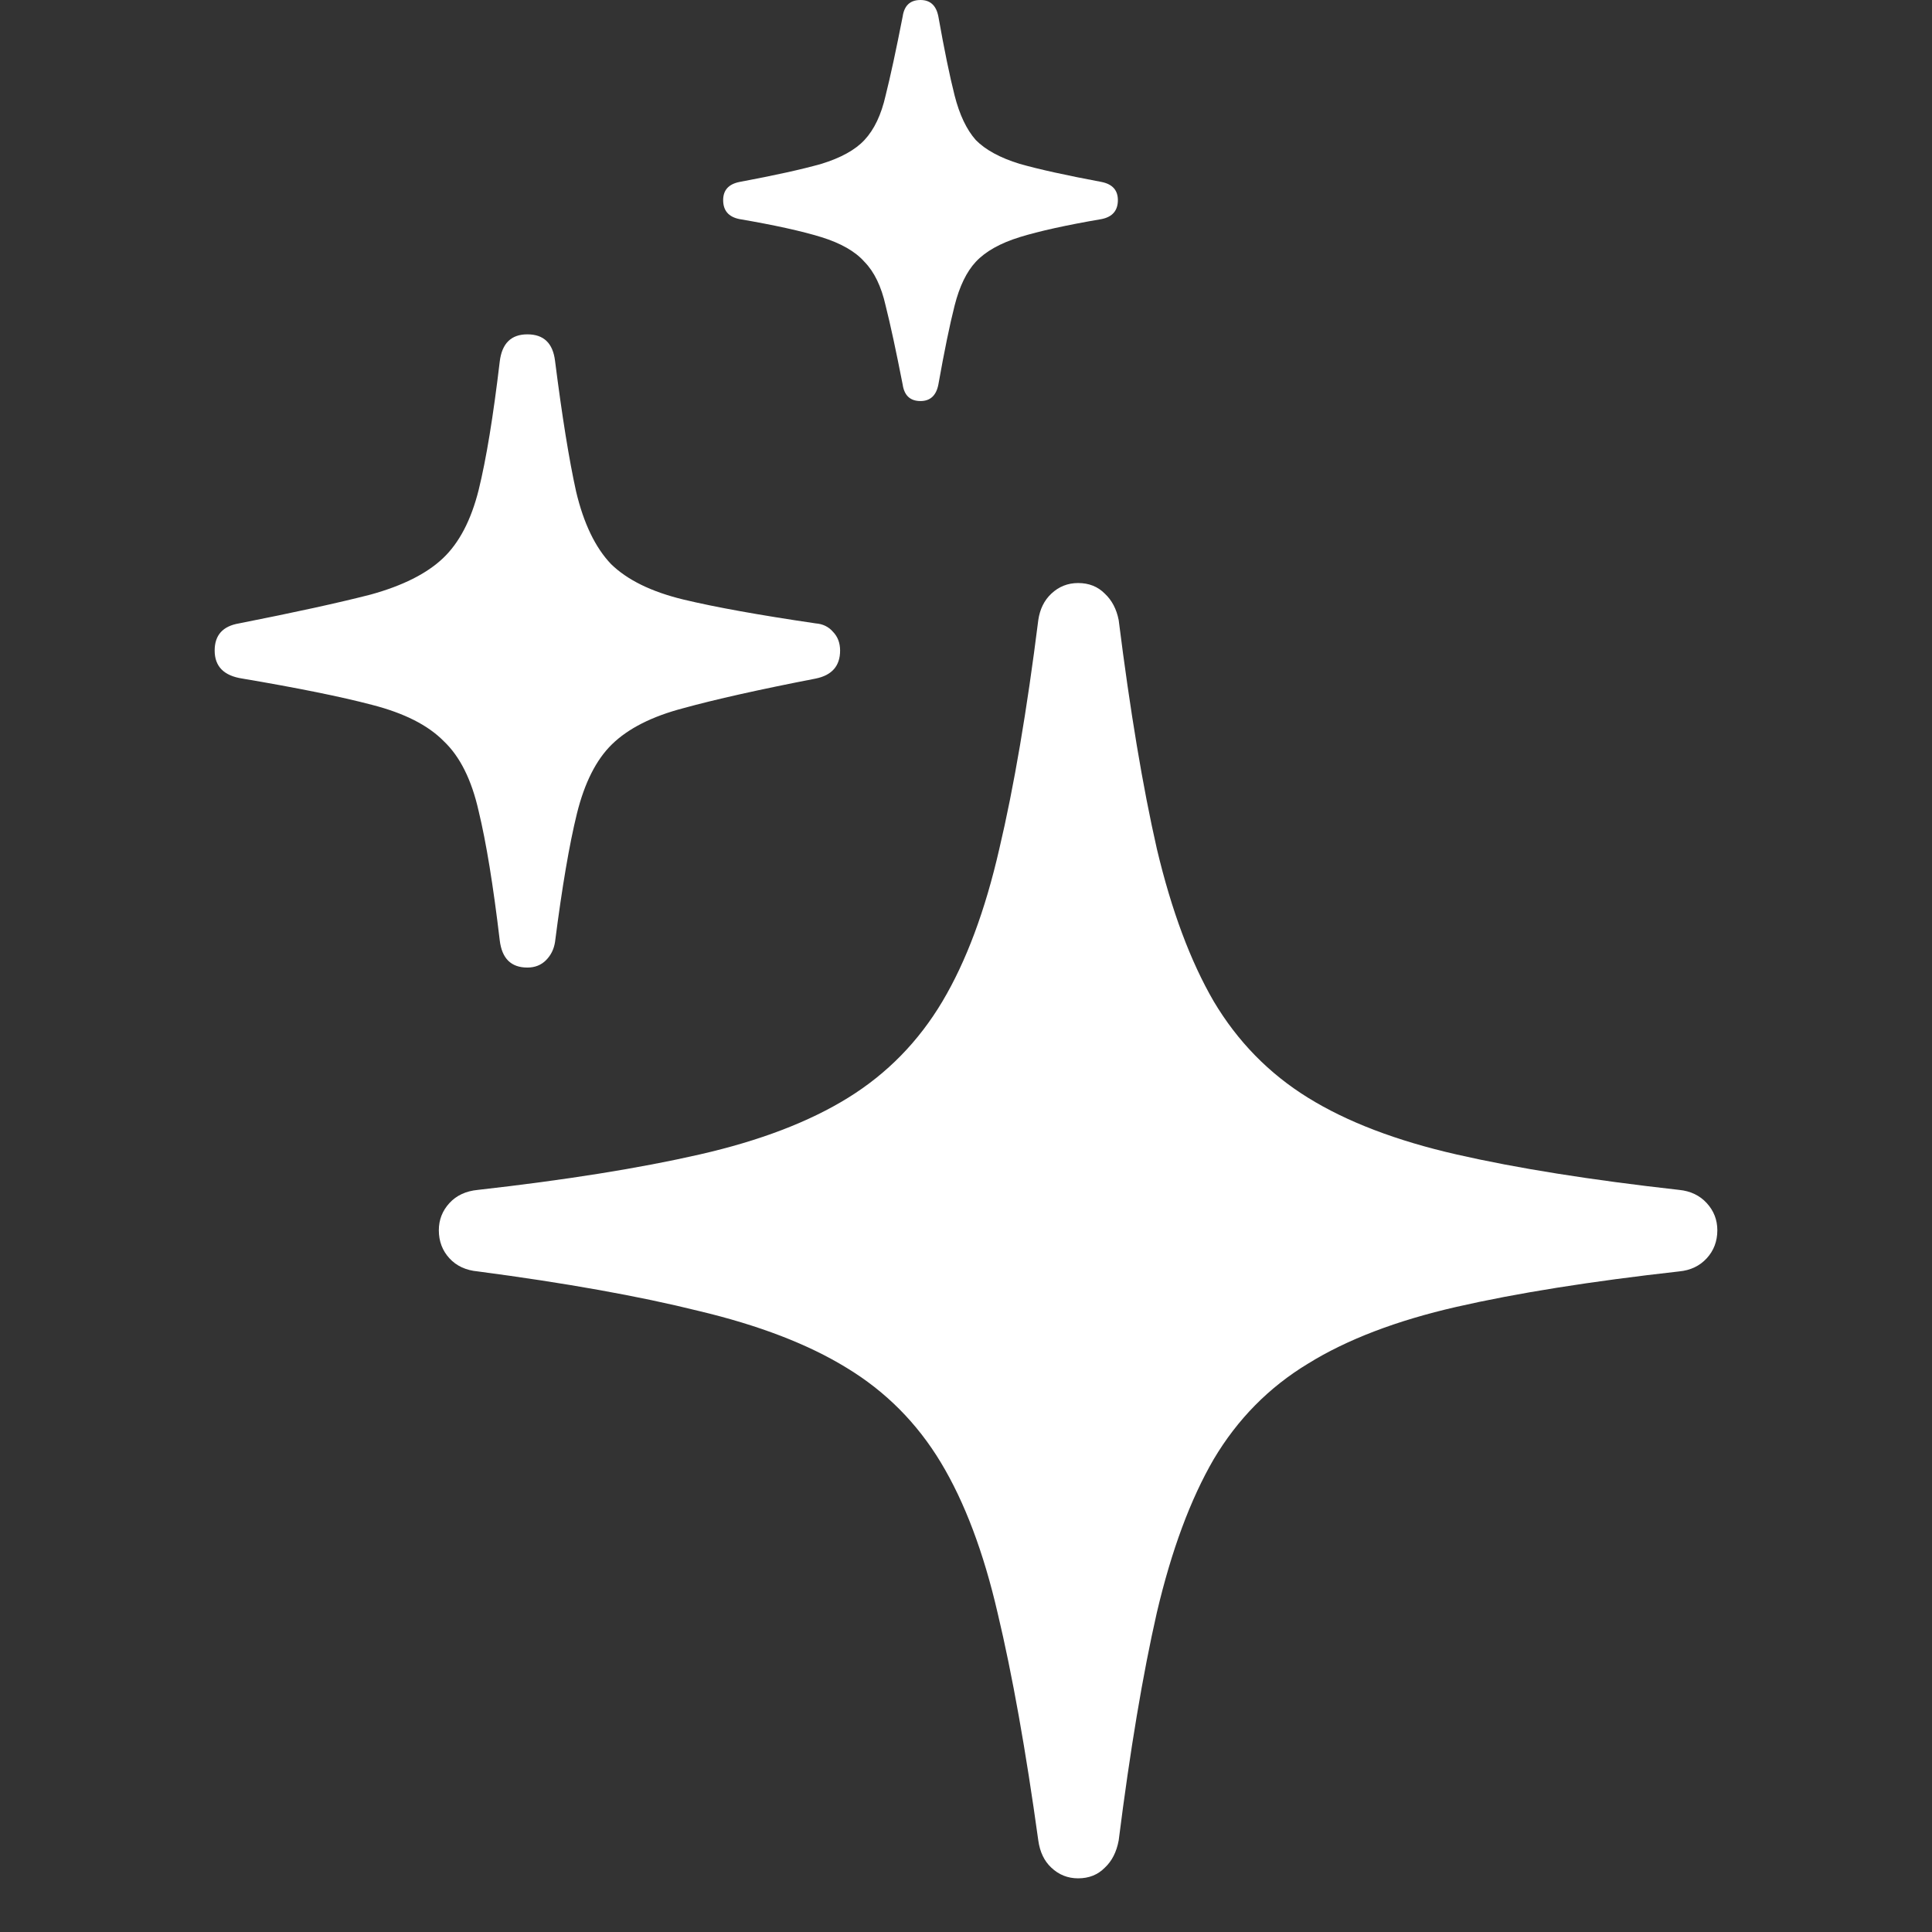 <svg width="36" height="36" viewBox="0 0 36 36" fill="none" xmlns="http://www.w3.org/2000/svg">
<rect x="0" y="0" width="36" height="36" fill="#333333" stroke="none"/>
<path d="M20.089 35C20.291 35 20.457 34.934 20.588 34.8C20.719 34.678 20.805 34.509 20.845 34.294C21.057 32.617 21.294 31.2 21.557 30.044C21.829 28.888 22.182 27.937 22.616 27.19C23.06 26.443 23.645 25.85 24.372 25.41C25.098 24.96 26.022 24.607 27.142 24.351C28.262 24.095 29.644 23.875 31.289 23.691C31.5 23.671 31.672 23.589 31.803 23.446C31.934 23.303 32 23.129 32 22.924C32 22.73 31.934 22.561 31.803 22.418C31.672 22.275 31.5 22.193 31.289 22.172C29.644 21.988 28.262 21.768 27.142 21.512C26.022 21.257 25.098 20.904 24.372 20.454C23.645 20.004 23.06 19.405 22.616 18.659C22.182 17.912 21.829 16.965 21.557 15.82C21.294 14.664 21.057 13.242 20.845 11.554C20.805 11.35 20.719 11.186 20.588 11.063C20.457 10.93 20.291 10.864 20.089 10.864C19.897 10.864 19.73 10.93 19.589 11.063C19.458 11.186 19.377 11.35 19.347 11.554C19.135 13.242 18.893 14.664 18.62 15.82C18.358 16.965 18.005 17.912 17.561 18.659C17.117 19.405 16.532 20.004 15.805 20.454C15.079 20.904 14.156 21.257 13.036 21.512C11.916 21.768 10.538 21.988 8.904 22.172C8.682 22.193 8.505 22.275 8.374 22.418C8.243 22.561 8.177 22.73 8.177 22.924C8.177 23.129 8.243 23.303 8.374 23.446C8.505 23.589 8.682 23.671 8.904 23.691C10.538 23.906 11.911 24.152 13.021 24.428C14.14 24.694 15.059 25.047 15.775 25.487C16.502 25.927 17.087 26.515 17.531 27.251C17.975 27.988 18.328 28.924 18.59 30.059C18.863 31.205 19.115 32.617 19.347 34.294C19.377 34.509 19.458 34.678 19.589 34.8C19.73 34.934 19.897 35 20.089 35ZM9.827 18.029C9.968 18.029 10.084 17.983 10.175 17.891C10.266 17.799 10.321 17.687 10.342 17.554C10.473 16.531 10.609 15.733 10.75 15.16C10.892 14.587 11.108 14.158 11.401 13.871C11.704 13.575 12.148 13.349 12.733 13.196C13.328 13.032 14.151 12.848 15.2 12.644C15.503 12.582 15.654 12.408 15.654 12.122C15.654 11.979 15.609 11.861 15.518 11.769C15.437 11.677 15.331 11.626 15.2 11.616C14.151 11.462 13.328 11.314 12.733 11.171C12.138 11.027 11.689 10.807 11.386 10.511C11.093 10.204 10.876 9.754 10.735 9.16C10.604 8.567 10.473 7.754 10.342 6.721C10.301 6.393 10.13 6.23 9.827 6.23C9.524 6.23 9.353 6.399 9.312 6.736C9.191 7.759 9.06 8.557 8.919 9.13C8.778 9.692 8.556 10.117 8.253 10.403C7.95 10.69 7.501 10.915 6.906 11.079C6.311 11.232 5.493 11.411 4.454 11.616C4.151 11.667 4 11.835 4 12.122C4 12.418 4.172 12.592 4.515 12.644C5.544 12.818 6.351 12.981 6.936 13.135C7.532 13.288 7.976 13.513 8.268 13.81C8.571 14.096 8.788 14.531 8.919 15.114C9.06 15.697 9.191 16.5 9.312 17.523C9.353 17.861 9.524 18.029 9.827 18.029ZM17.152 7.473C17.334 7.473 17.445 7.37 17.485 7.166C17.596 6.542 17.697 6.051 17.788 5.693C17.879 5.335 18.01 5.064 18.182 4.879C18.363 4.685 18.636 4.532 18.999 4.419C19.362 4.307 19.872 4.194 20.528 4.082C20.729 4.041 20.83 3.923 20.83 3.729C20.83 3.545 20.729 3.432 20.528 3.391C19.872 3.268 19.362 3.156 18.999 3.053C18.636 2.941 18.363 2.793 18.182 2.609C18.01 2.414 17.879 2.138 17.788 1.78C17.697 1.422 17.596 0.931 17.485 0.307C17.445 0.102 17.334 0 17.152 0C16.961 0 16.85 0.102 16.82 0.307C16.698 0.931 16.592 1.422 16.502 1.78C16.421 2.138 16.29 2.414 16.108 2.609C15.937 2.793 15.669 2.941 15.306 3.053C14.943 3.156 14.433 3.268 13.777 3.391C13.575 3.432 13.475 3.545 13.475 3.729C13.475 3.923 13.575 4.041 13.777 4.082C14.433 4.194 14.943 4.307 15.306 4.419C15.669 4.532 15.937 4.685 16.108 4.879C16.29 5.064 16.421 5.335 16.502 5.693C16.592 6.051 16.698 6.542 16.82 7.166C16.85 7.37 16.961 7.473 17.152 7.473Z" fill="white"/>
</svg>
